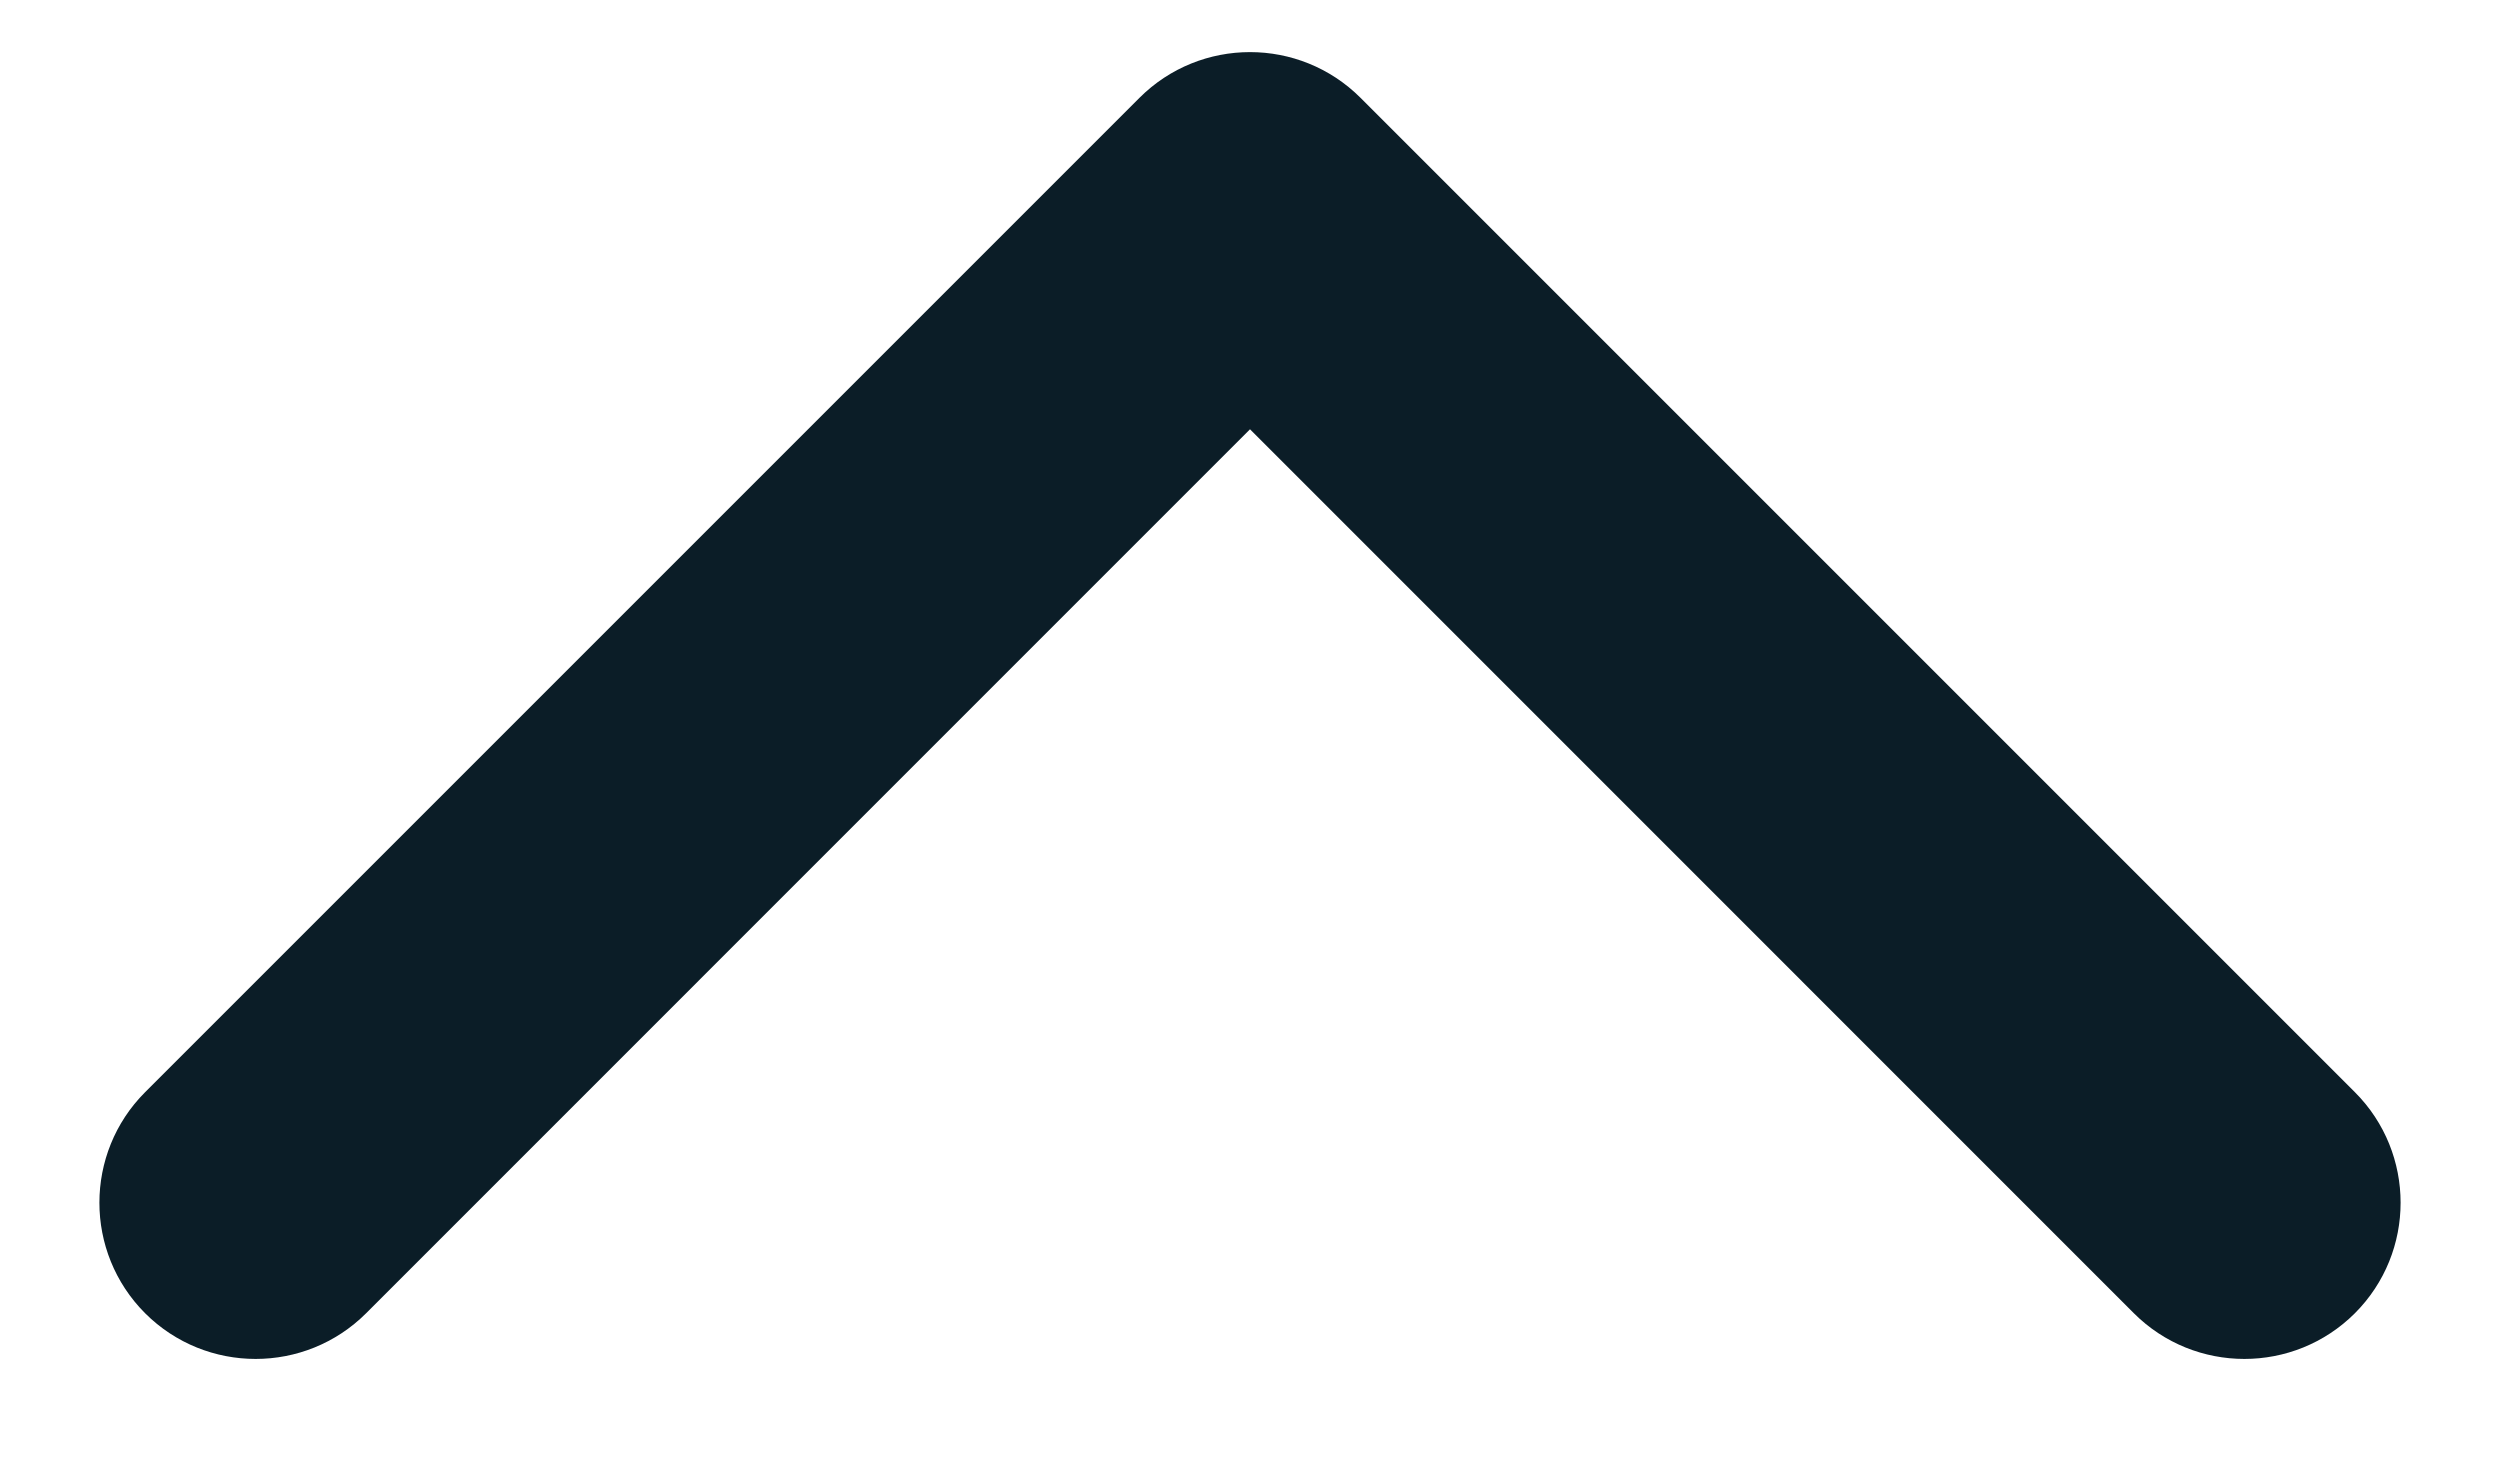 <svg width="24" height="14" viewBox="0 0 24 14" fill="none" xmlns="http://www.w3.org/2000/svg">
<path d="M10.939 0.939C11.525 0.354 12.475 0.354 13.061 0.939L22.607 10.485C23.192 11.071 23.192 12.021 22.607 12.607C22.021 13.192 21.071 13.192 20.485 12.607L12 4.121L3.515 12.607C2.929 13.192 1.979 13.192 1.393 12.607C0.808 12.021 0.808 11.071 1.393 10.485L10.939 0.939ZM10.5 3L10.5 2L13.5 2L13.5 3L10.5 3Z" fill="#0B1D27"/>
</svg>
